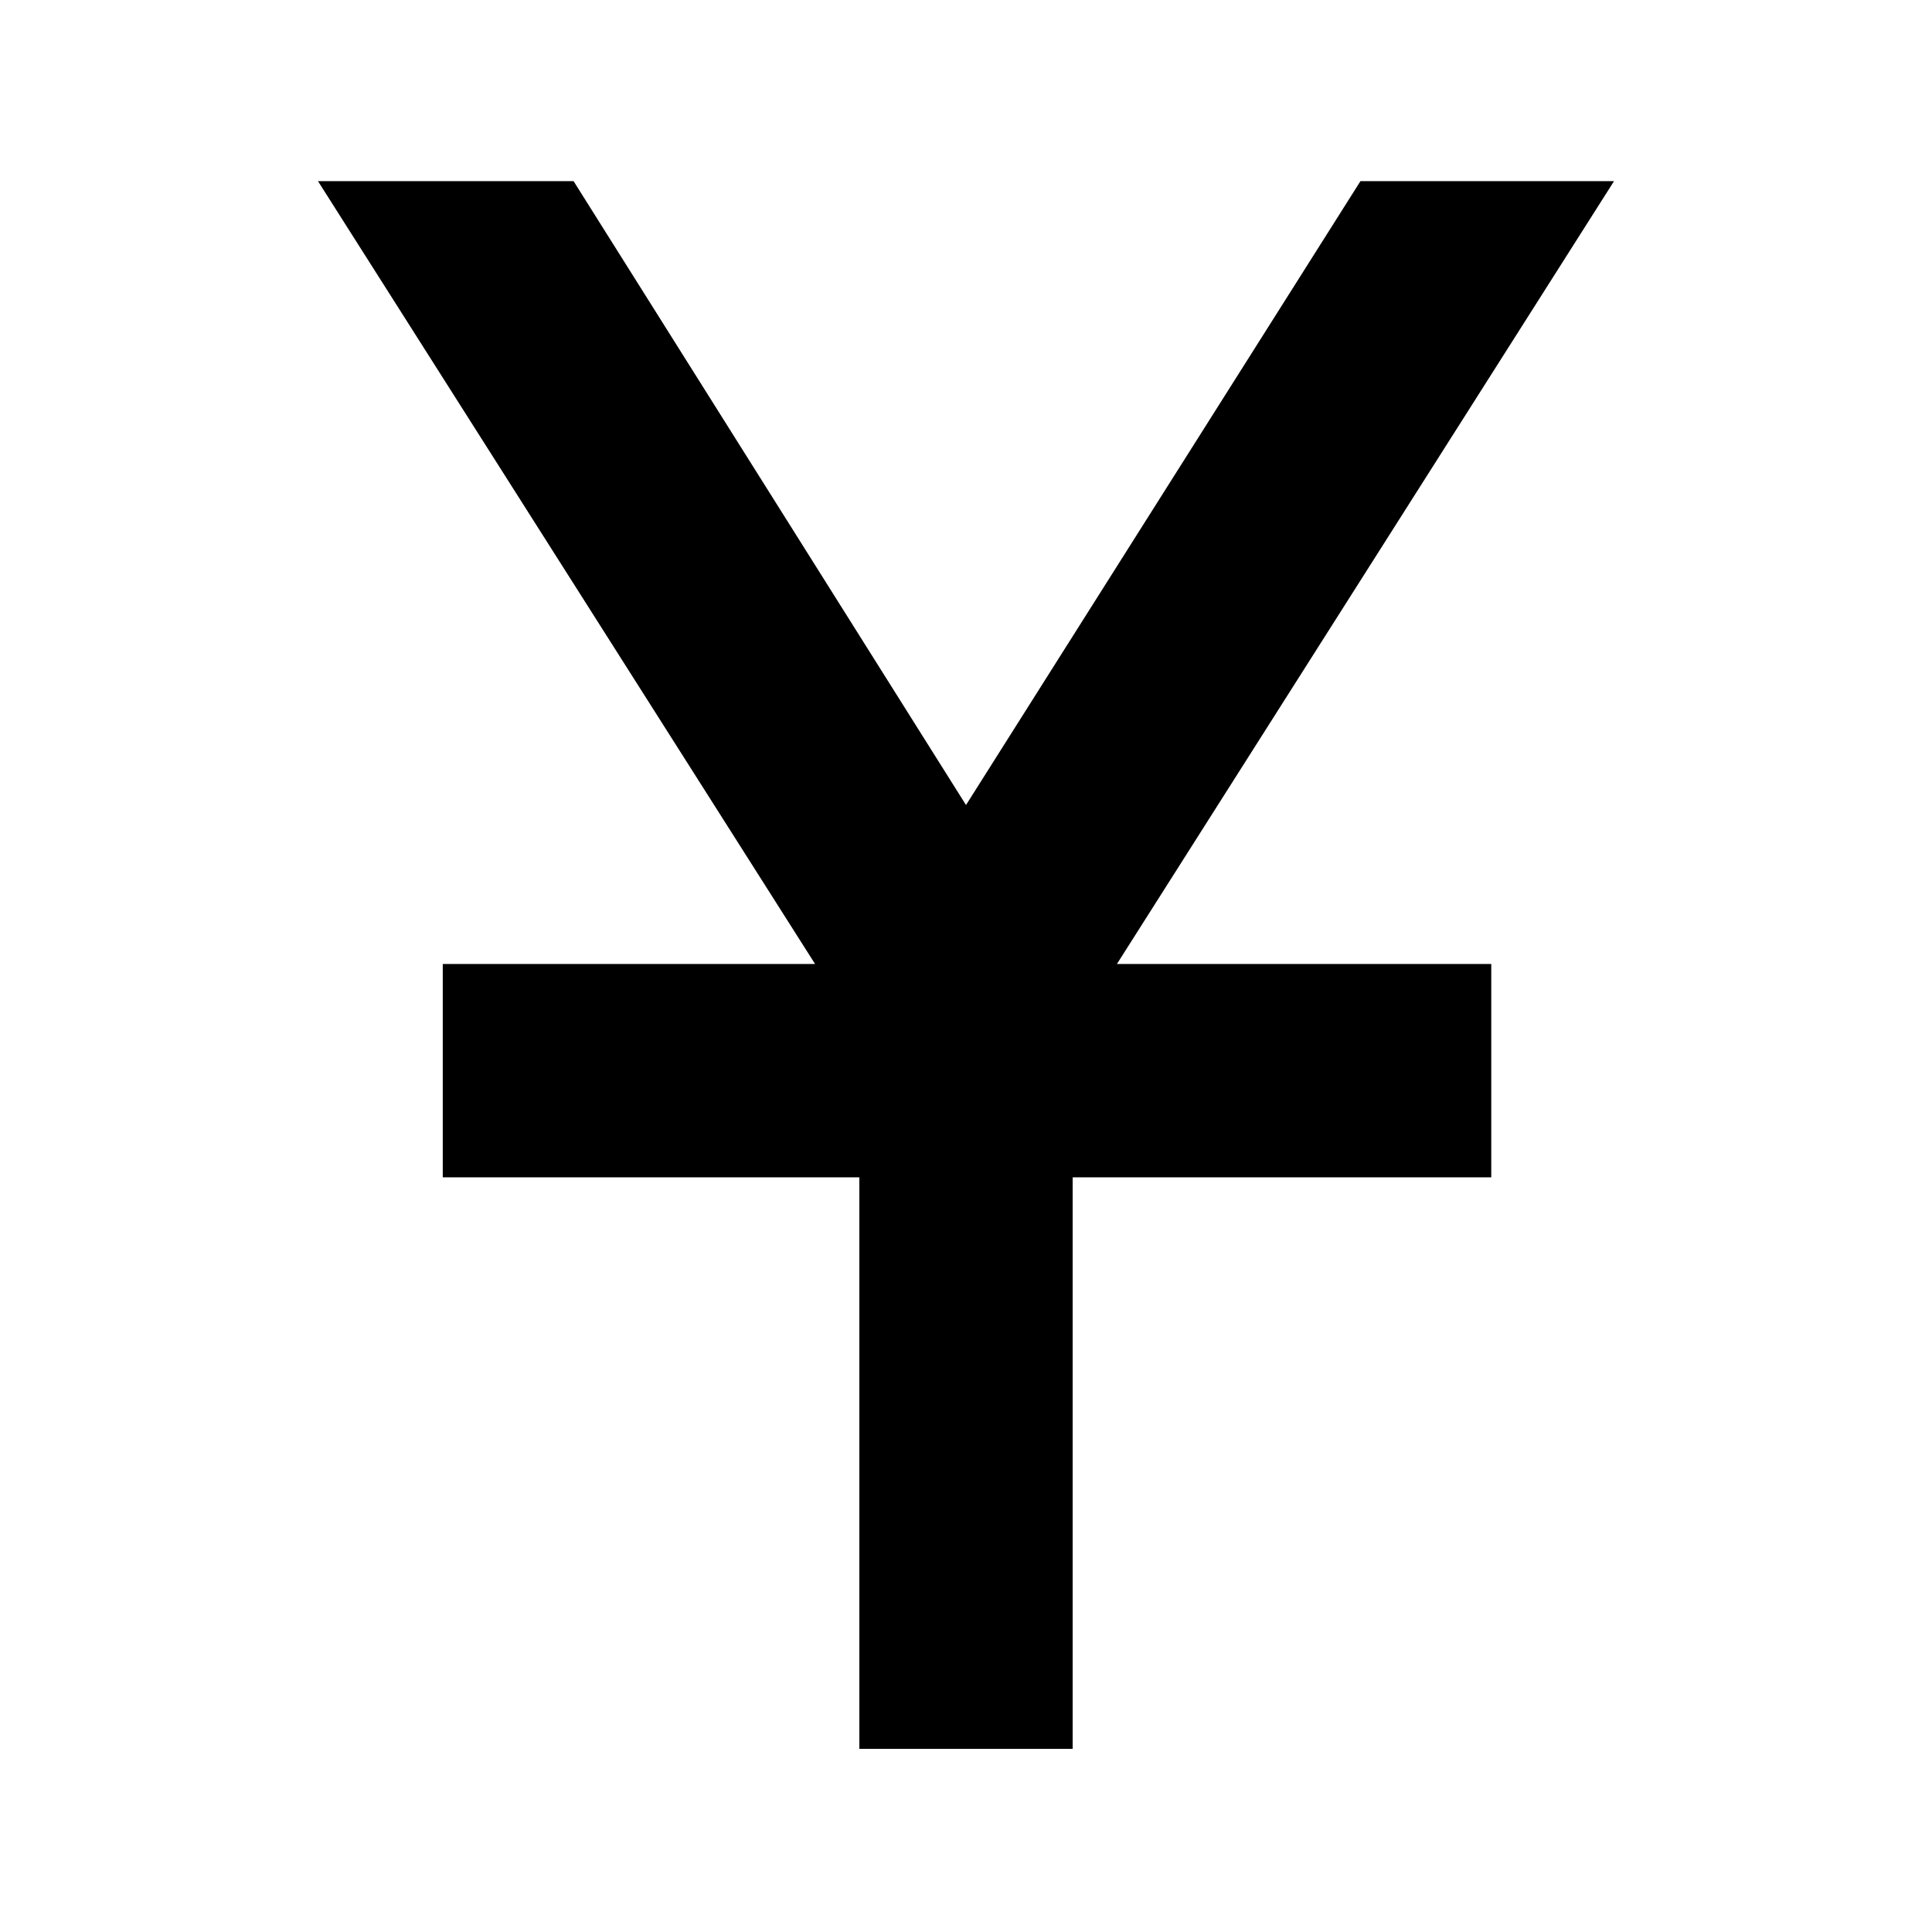 <svg xmlns="http://www.w3.org/2000/svg" height="40" width="40"><path d="M17.792 36.208V24.375H9.167v-4.417h7.708L6.583 3.75h5.292L20 16.667 28.167 3.75h5.25L23.125 19.958h7.75v4.417h-8.667v11.833Z"/></svg>
